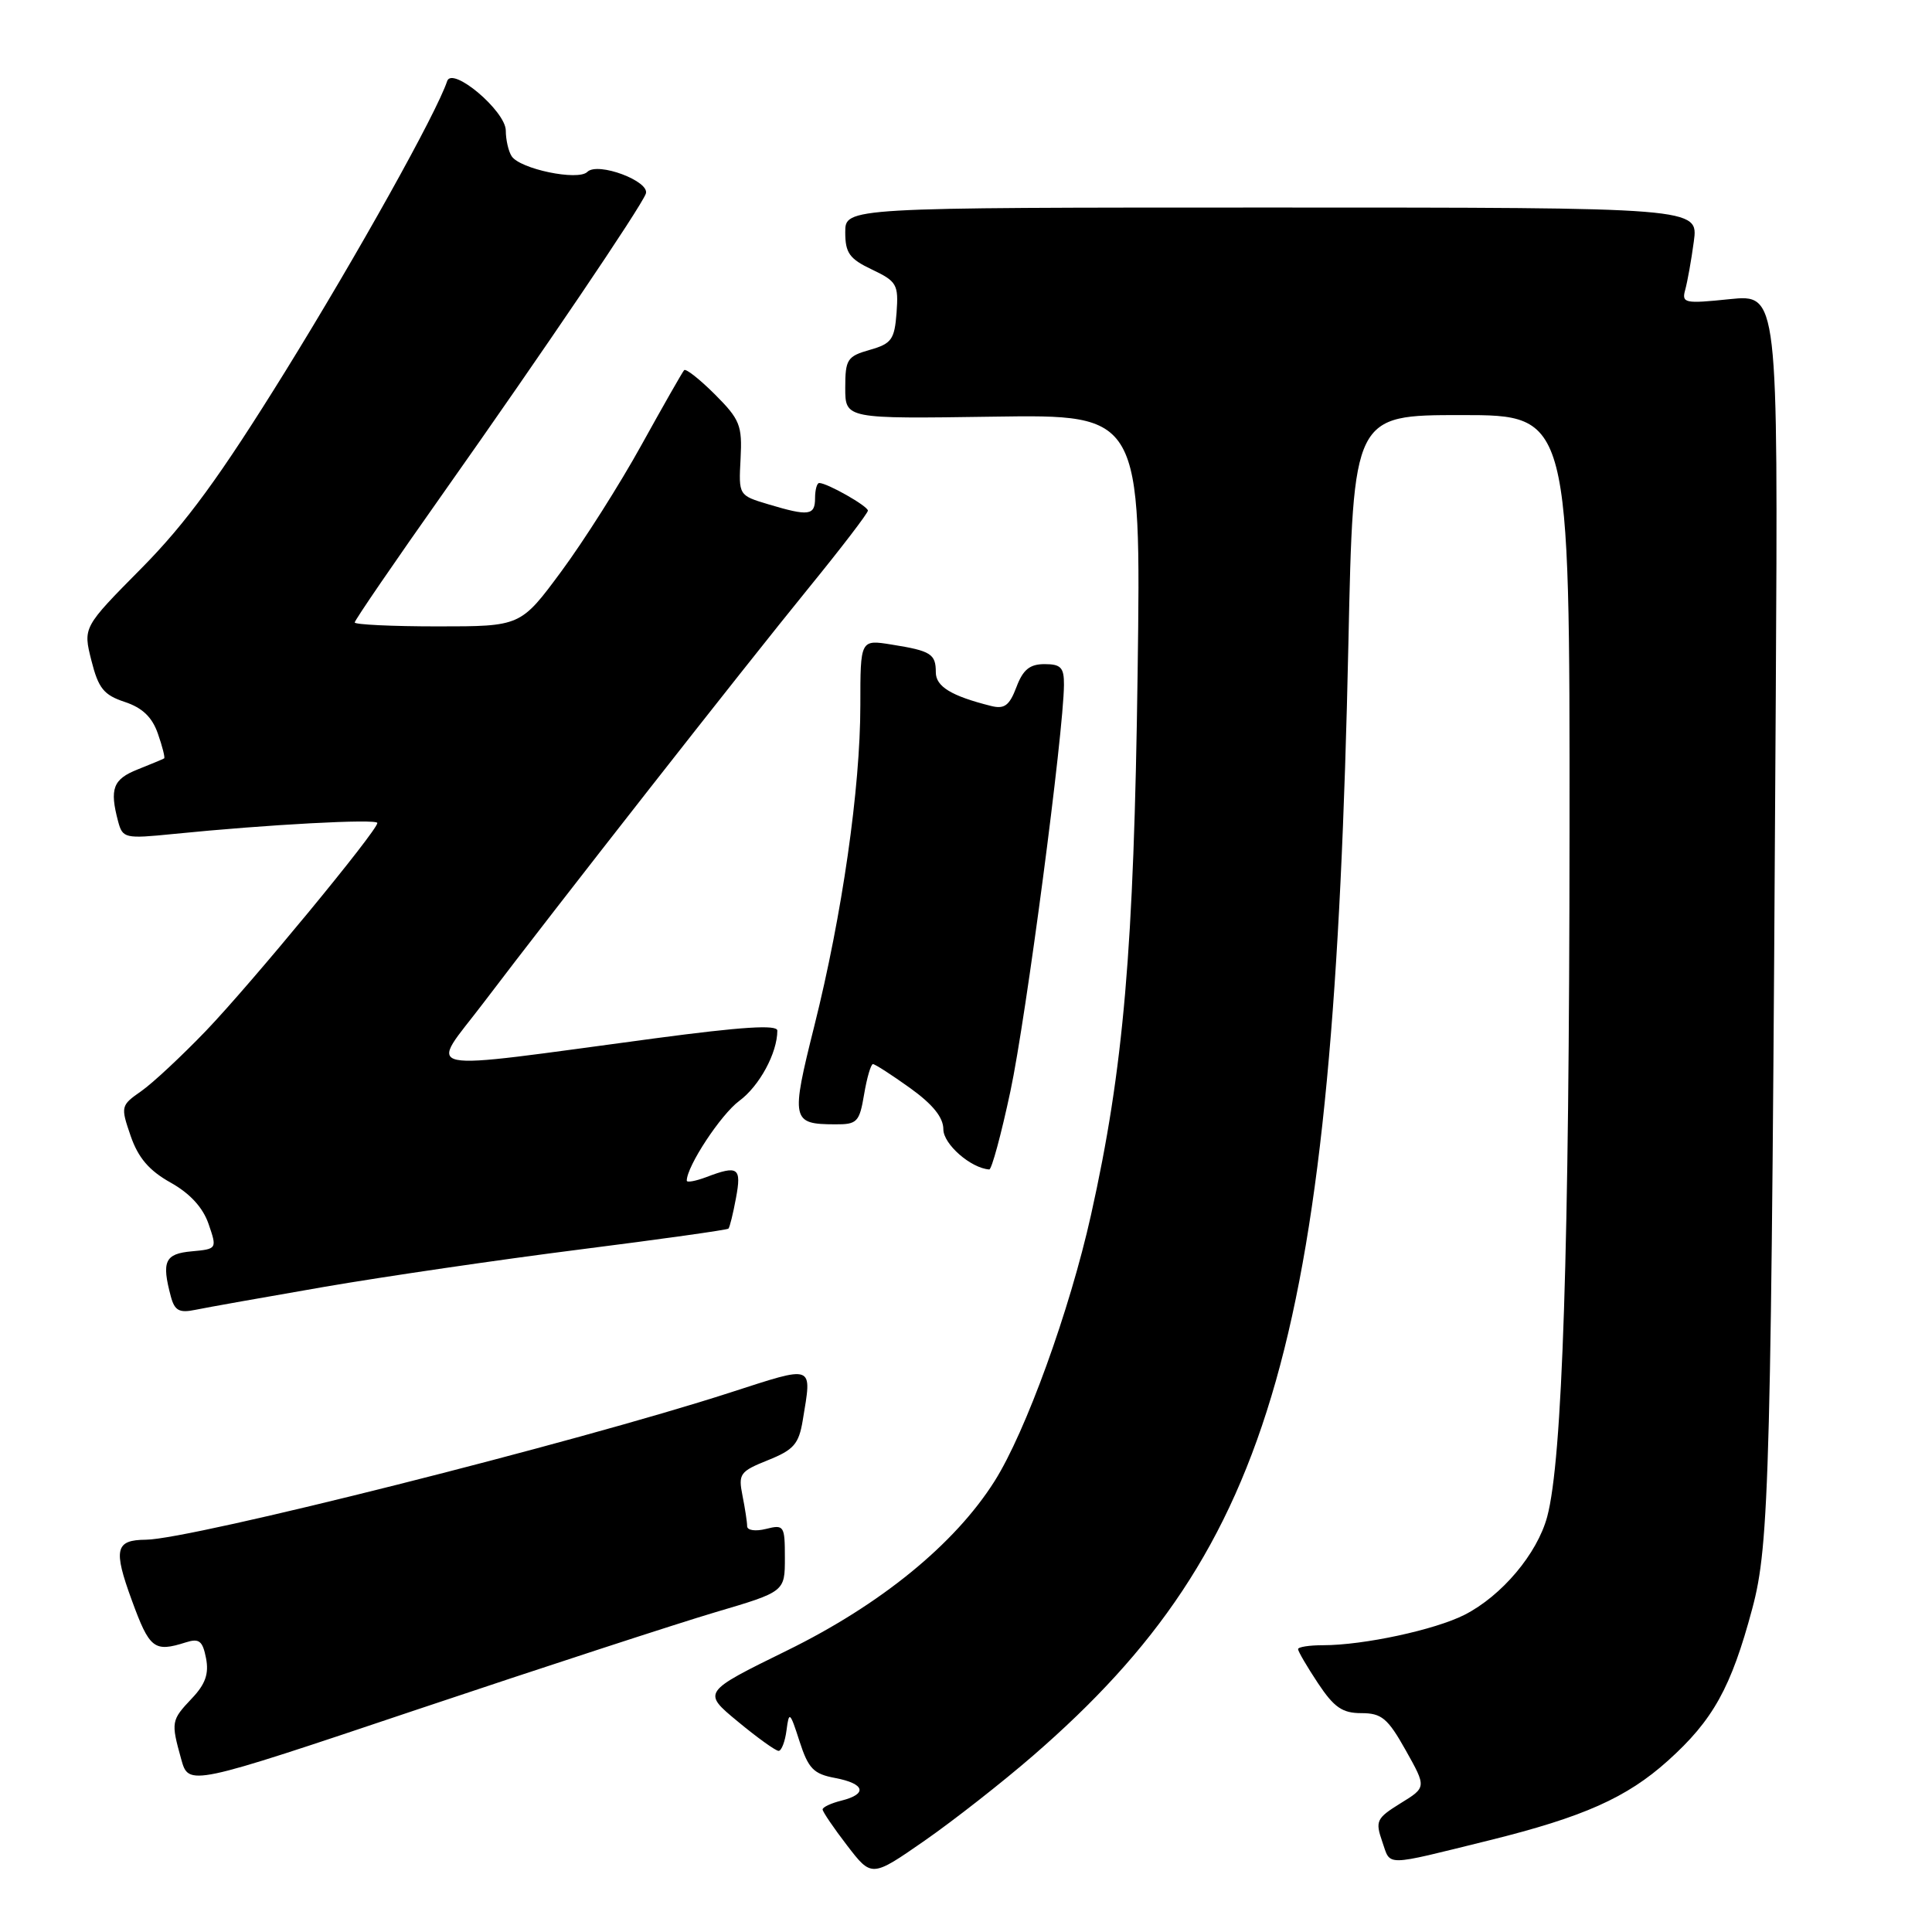 <?xml version="1.0" encoding="UTF-8" standalone="no"?>
<!DOCTYPE svg PUBLIC "-//W3C//DTD SVG 1.1//EN" "http://www.w3.org/Graphics/SVG/1.1/DTD/svg11.dtd" >
<svg xmlns="http://www.w3.org/2000/svg" xmlns:xlink="http://www.w3.org/1999/xlink" version="1.1" viewBox="0 0 256 256">
 <g >
 <path fill="currentColor"
d=" M 136.96 232.57 C 168.88 204.87 176.71 177.20 178.67 85.25 C 179.32 55.00 179.32 55.00 193.66 55.00 C 208.00 55.00 208.00 55.00 207.97 110.25 C 207.94 165.73 207.03 193.45 205.01 200.98 C 203.69 205.88 198.99 211.46 194.06 213.97 C 190.15 215.96 180.68 218.00 175.32 218.00 C 173.49 218.00 172.00 218.23 172.00 218.52 C 172.00 218.81 173.18 220.83 174.63 223.02 C 176.77 226.24 177.86 227.00 180.38 227.00 C 183.07 227.00 183.88 227.67 186.26 231.91 C 189.02 236.83 189.02 236.83 185.57 238.95 C 182.38 240.93 182.21 241.29 183.16 244.04 C 184.31 247.33 183.20 247.34 197.31 243.86 C 209.79 240.77 215.55 238.21 221.00 233.31 C 226.99 227.93 229.38 223.63 232.18 213.17 C 234.48 204.60 234.70 195.95 235.30 92.24 C 235.60 38.99 235.60 38.99 229.18 39.64 C 223.21 40.26 222.81 40.17 223.30 38.40 C 223.59 37.35 224.11 34.48 224.44 32.00 C 225.05 27.50 225.05 27.50 168.52 27.50 C 112.00 27.50 112.00 27.50 112.00 30.77 C 112.00 33.52 112.55 34.30 115.55 35.72 C 118.84 37.29 119.07 37.70 118.80 41.43 C 118.53 44.99 118.14 45.54 115.25 46.36 C 112.26 47.21 112.00 47.62 112.00 51.39 C 112.00 55.50 112.00 55.50 131.60 55.21 C 151.20 54.92 151.20 54.92 150.74 89.21 C 150.25 125.79 148.89 141.59 144.56 161.00 C 141.74 173.65 135.91 189.74 131.78 196.27 C 126.50 204.62 116.69 212.62 104.27 218.71 C 93.05 224.22 93.05 224.22 97.76 228.11 C 100.34 230.25 102.78 232.00 103.17 232.00 C 103.55 232.00 104.03 230.76 104.22 229.25 C 104.55 226.70 104.68 226.81 105.94 230.73 C 107.11 234.35 107.80 235.06 110.65 235.59 C 114.61 236.34 115.00 237.71 111.50 238.59 C 110.12 238.93 109.00 239.46 109.00 239.76 C 109.00 240.06 110.46 242.21 112.25 244.54 C 115.50 248.77 115.50 248.77 122.50 243.91 C 126.35 241.23 132.86 236.13 136.96 232.57 Z  M 94.75 213.64 C 104.00 210.91 104.00 210.91 104.00 206.43 C 104.00 202.16 103.89 201.99 101.50 202.59 C 100.10 202.94 99.00 202.78 99.00 202.23 C 99.00 201.69 98.72 199.86 98.38 198.16 C 97.81 195.29 98.05 194.97 101.76 193.48 C 105.18 192.11 105.85 191.34 106.37 188.19 C 107.60 180.71 108.03 180.88 96.75 184.52 C 76.36 191.12 25.33 203.97 19.34 204.02 C 15.28 204.05 14.99 205.28 17.46 212.03 C 19.82 218.49 20.42 218.96 24.63 217.62 C 26.39 217.06 26.85 217.42 27.30 219.72 C 27.70 221.78 27.22 223.16 25.42 225.05 C 22.68 227.95 22.64 228.16 24.01 233.10 C 25.01 236.69 25.01 236.69 55.25 226.53 C 71.89 220.95 89.66 215.15 94.75 213.64 Z  M 43.00 170.51 C 50.98 169.14 66.21 166.91 76.86 165.56 C 87.51 164.21 96.36 162.97 96.52 162.80 C 96.69 162.64 97.14 160.81 97.52 158.75 C 98.28 154.70 97.81 154.36 93.57 155.98 C 92.15 156.51 91.00 156.72 91.00 156.44 C 91.00 154.54 95.52 147.67 97.96 145.87 C 100.63 143.90 103.00 139.52 103.00 136.56 C 103.00 135.75 98.32 136.05 86.75 137.59 C 54.39 141.91 56.83 142.42 64.08 132.86 C 73.71 120.16 98.37 88.70 107.17 77.89 C 111.48 72.60 115.00 68.00 115.00 67.66 C 115.00 67.06 109.61 64.00 108.55 64.00 C 108.25 64.00 108.00 64.90 108.00 66.00 C 108.00 68.32 107.17 68.43 101.80 66.82 C 97.87 65.64 97.87 65.64 98.13 60.78 C 98.36 56.36 98.05 55.59 94.73 52.26 C 92.71 50.25 90.88 48.80 90.65 49.05 C 90.42 49.30 87.88 53.76 85.00 58.96 C 82.13 64.16 77.35 71.69 74.38 75.71 C 68.99 83.00 68.99 83.00 57.99 83.00 C 51.95 83.00 47.00 82.76 47.00 82.48 C 47.00 82.19 52.31 74.43 58.81 65.23 C 72.10 46.41 84.84 27.57 85.57 25.68 C 86.20 24.03 79.20 21.40 77.82 22.78 C 76.60 24.00 68.87 22.39 67.79 20.69 C 67.37 20.04 67.02 18.51 67.02 17.30 C 67.00 14.71 59.92 8.73 59.25 10.75 C 57.83 15.01 47.40 33.70 37.77 49.26 C 29.16 63.15 24.67 69.30 18.75 75.29 C 11.00 83.12 11.00 83.12 12.11 87.52 C 13.04 91.21 13.75 92.09 16.53 93.01 C 18.86 93.78 20.16 95.02 20.92 97.21 C 21.52 98.92 21.89 100.40 21.75 100.49 C 21.61 100.58 20.04 101.24 18.25 101.95 C 14.97 103.25 14.50 104.51 15.65 108.84 C 16.25 111.08 16.55 111.15 22.93 110.51 C 35.43 109.25 50.00 108.47 50.00 109.05 C 50.00 110.07 33.35 130.26 27.31 136.57 C 24.11 139.90 20.25 143.51 18.72 144.58 C 16.00 146.48 15.97 146.61 17.31 150.51 C 18.31 153.41 19.75 155.10 22.59 156.69 C 25.17 158.13 26.89 160.00 27.64 162.19 C 28.77 165.48 28.76 165.50 25.39 165.81 C 21.85 166.13 21.39 167.13 22.64 171.80 C 23.14 173.67 23.76 174.00 25.88 173.56 C 27.32 173.26 35.02 171.89 43.00 170.51 Z  M 133.89 144.57 C 135.95 134.92 140.94 97.05 140.98 90.75 C 141.00 88.45 140.57 88.00 138.41 88.00 C 136.45 88.00 135.55 88.73 134.68 91.05 C 133.75 93.50 133.09 93.99 131.31 93.54 C 126.05 92.22 124.00 90.97 124.00 89.08 C 124.00 86.65 123.36 86.24 118.15 85.41 C 114.00 84.74 114.00 84.74 114.00 93.44 C 114.00 104.45 111.59 121.23 107.90 135.95 C 104.77 148.46 104.88 148.96 110.66 148.98 C 113.58 149.00 113.88 148.69 114.50 145.00 C 114.87 142.80 115.40 141.00 115.67 141.00 C 115.95 141.00 118.16 142.43 120.59 144.17 C 123.61 146.34 125.00 148.07 125.00 149.64 C 125.00 151.61 128.64 154.79 131.08 154.96 C 131.40 154.98 132.67 150.31 133.89 144.57 Z "/>
</g>
</svg>
